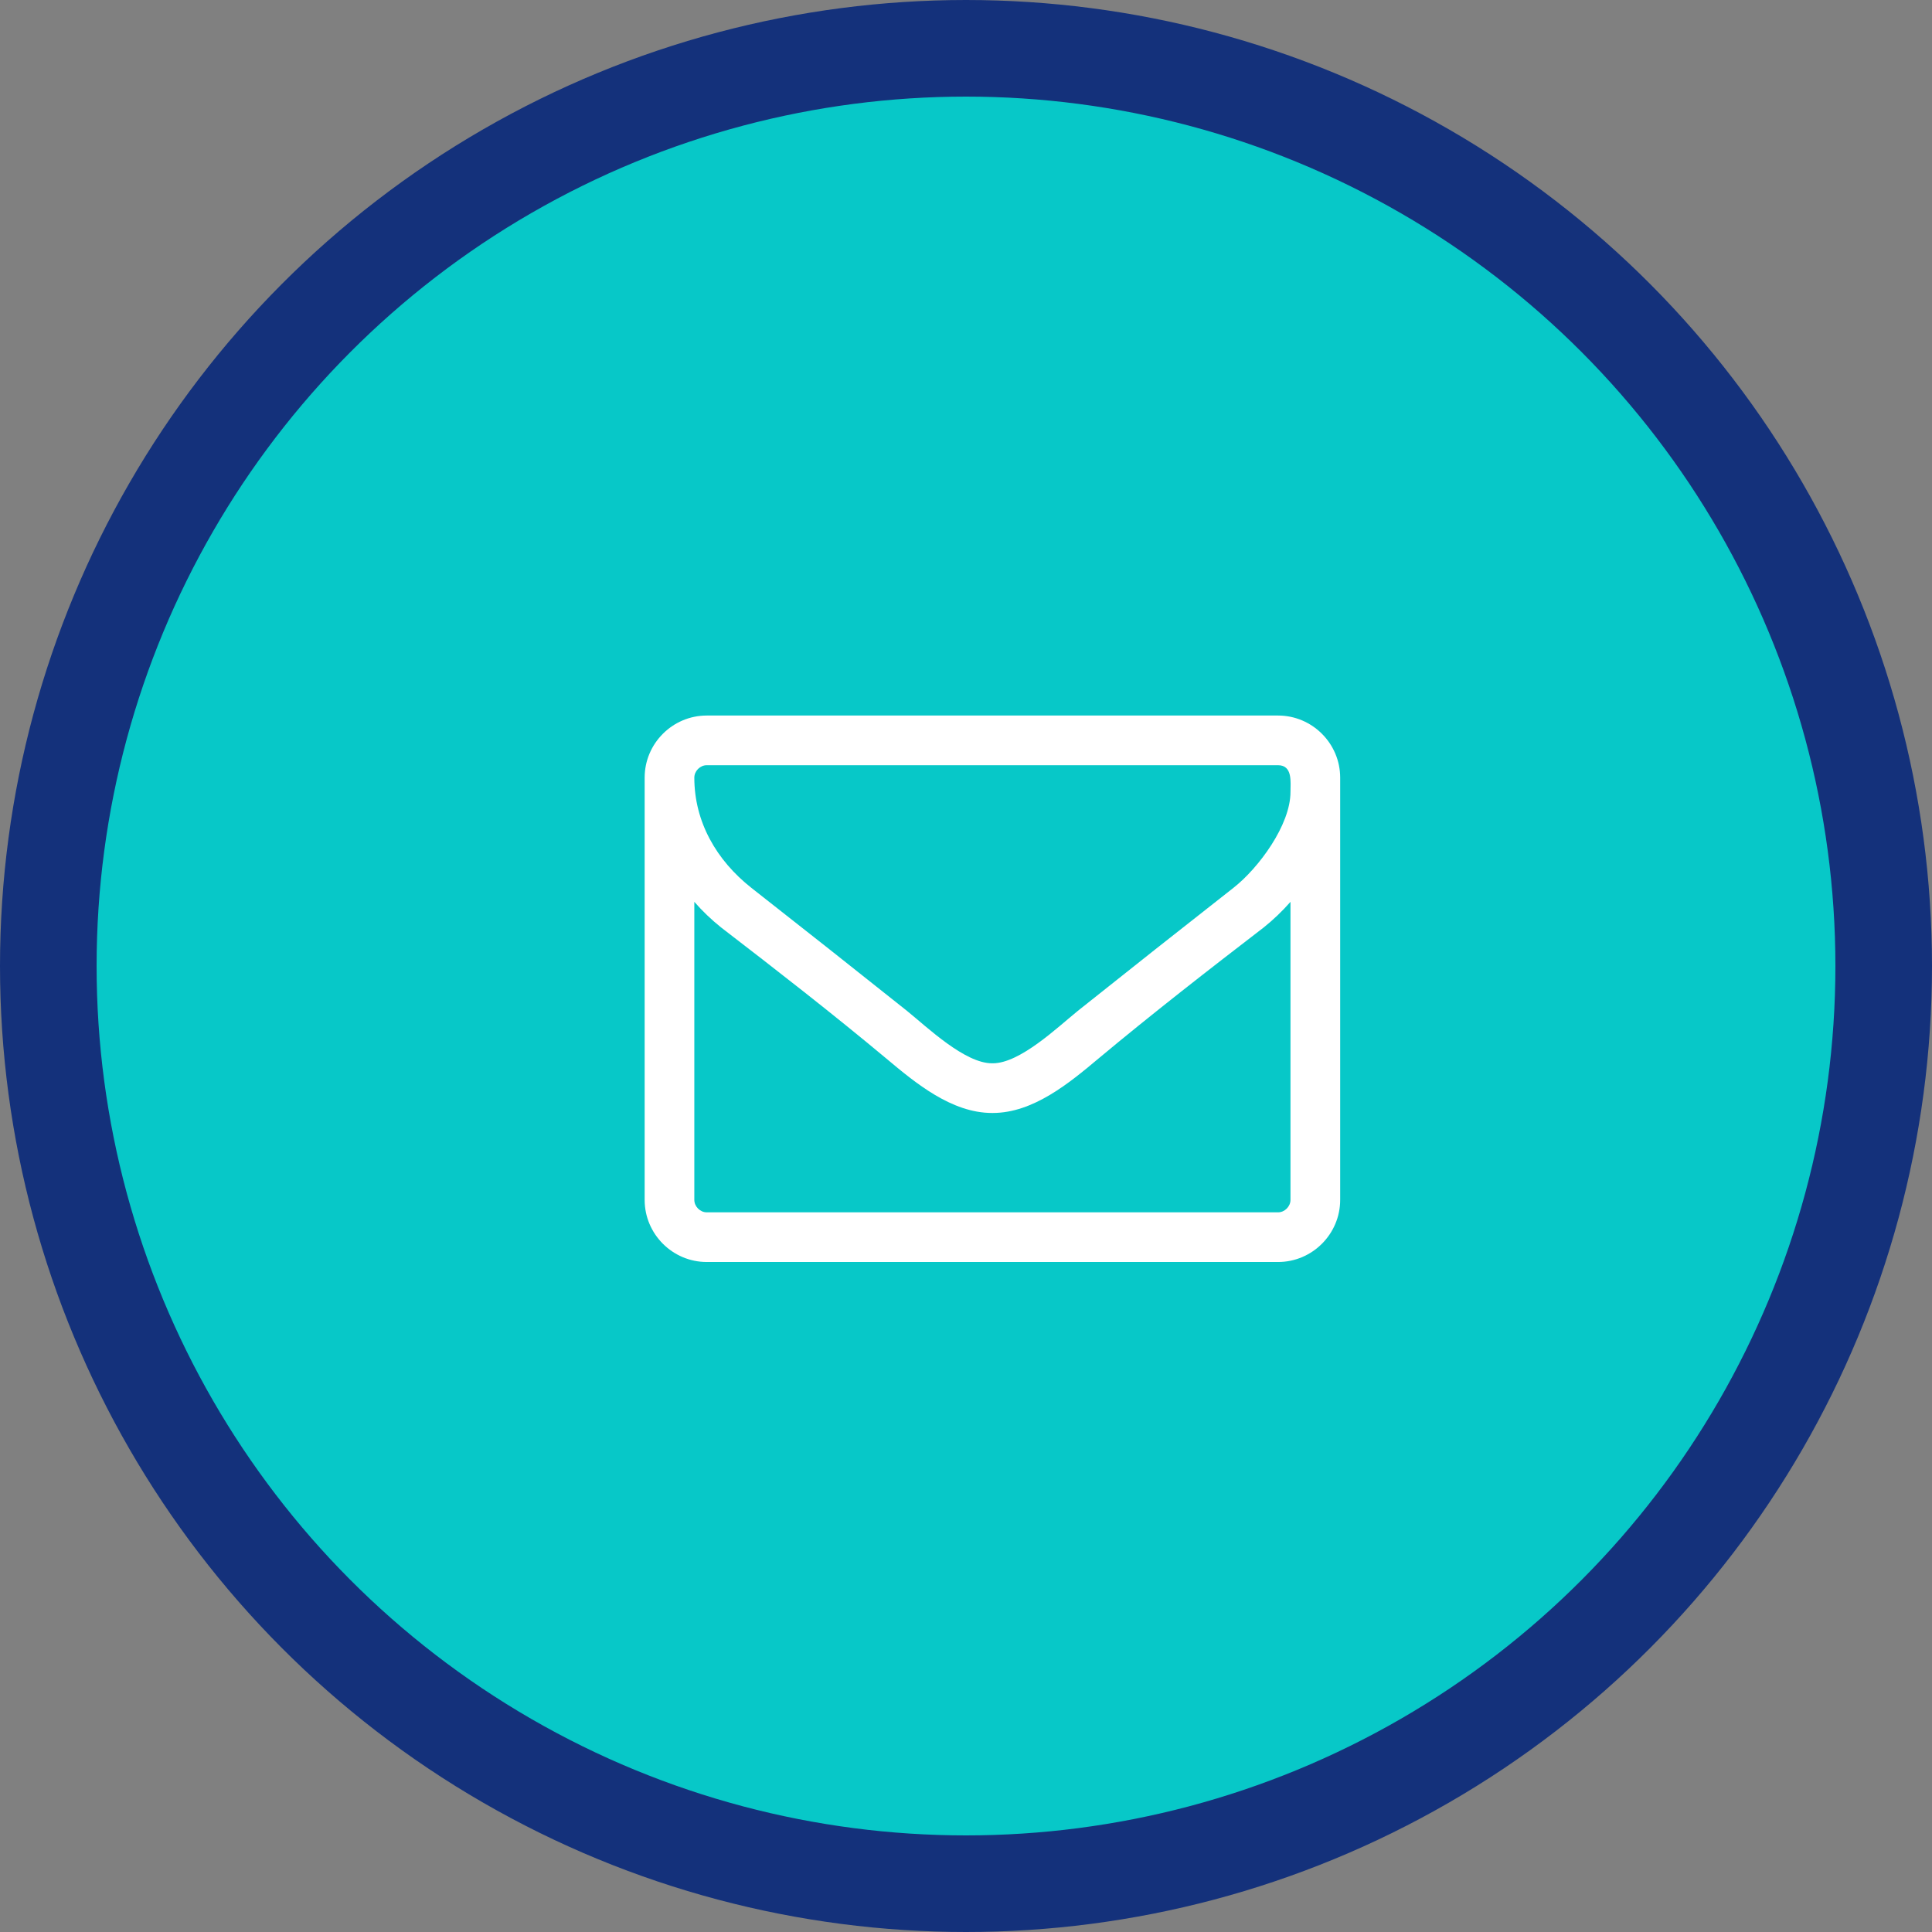 <svg width="100" height="100" viewBox="0 0 100 100" fill="none" xmlns="http://www.w3.org/2000/svg">
<rect x="0" y="0" width="100" height="100" fill="#808080" stroke="none"/>
<circle cx="50" cy="50" r="47.5" fill="#07C8C8" stroke="#14317B" stroke-width="5"/>
<path d="M66.795 62.107C66.795 62.449 66.494 62.75 66.152 62.75H36.581C36.239 62.75 35.938 62.449 35.938 62.107V46.679C36.36 47.161 36.822 47.603 37.324 48.005C40.197 50.214 43.09 52.464 45.882 54.795C47.389 56.06 49.257 57.607 51.346 57.607H51.367H51.387C53.476 57.607 55.344 56.06 56.851 54.795C59.643 52.464 62.536 50.214 65.409 48.005C65.911 47.603 66.373 47.161 66.795 46.679V62.107ZM66.795 40.993C66.795 42.701 65.148 44.931 63.842 45.955C61.15 48.065 58.458 50.194 55.786 52.324C54.721 53.188 52.793 55.036 51.387 55.036H51.367H51.346C49.94 55.036 48.012 53.188 46.947 52.324C44.275 50.194 41.583 48.065 38.891 45.955C37.083 44.529 35.938 42.54 35.938 40.25C35.938 39.908 36.239 39.607 36.581 39.607H66.152C66.916 39.607 66.795 40.491 66.795 40.993ZM69.367 40.25C69.367 38.482 67.92 37.036 66.152 37.036H36.581C34.813 37.036 33.367 38.482 33.367 40.25V62.107C33.367 63.875 34.813 65.321 36.581 65.321H66.152C67.92 65.321 69.367 63.875 69.367 62.107V40.25Z" fill="white"/>
</svg>
